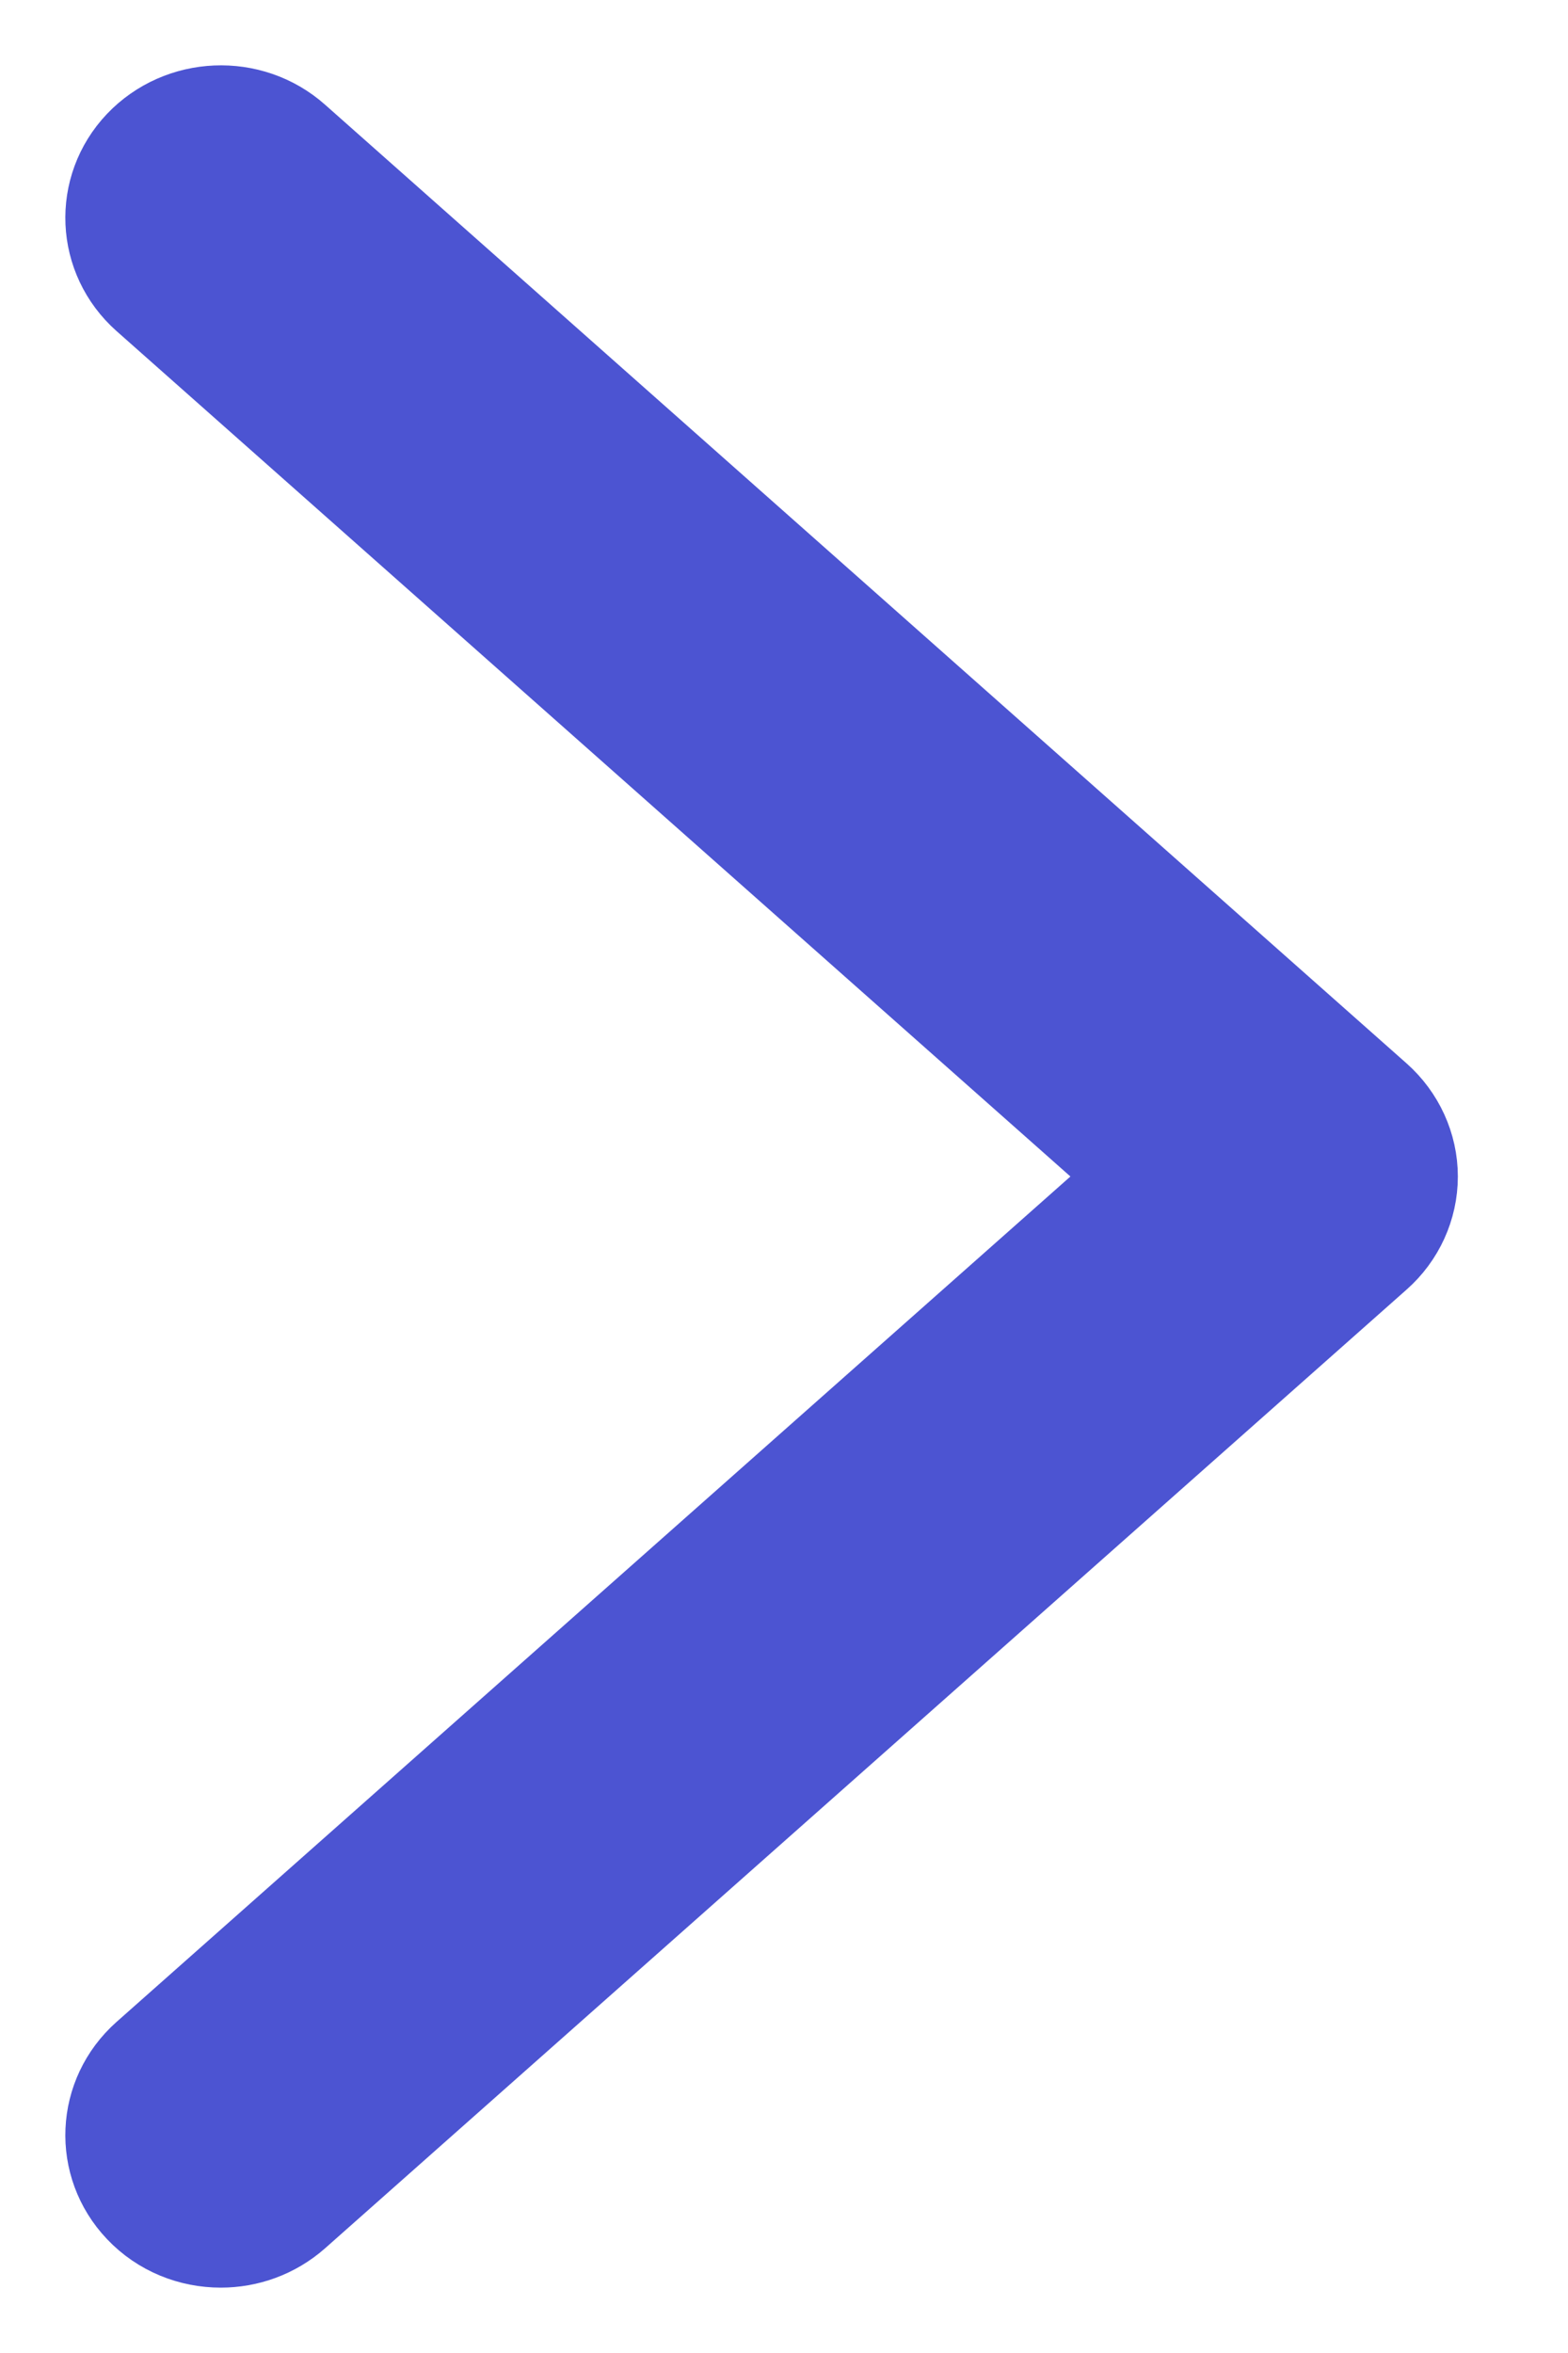 <svg width="12" height="18" viewBox="0 0 12 18" fill="none" xmlns="http://www.w3.org/2000/svg">
<path fill-rule="evenodd" clip-rule="evenodd" d="M1.69 17C1.503 17 1.317 16.928 1.181 16.784C0.924 16.513 0.943 16.091 1.223 15.842L8.946 9L1.223 2.158C0.943 1.909 0.924 1.487 1.181 1.216C1.439 0.945 1.876 0.926 2.156 1.175L10.433 8.509C10.575 8.635 10.657 8.814 10.657 9C10.657 9.187 10.575 9.366 10.433 9.491L2.156 16.825C2.023 16.942 1.857 17 1.69 17Z" fill="#4C54D2" stroke="#4C54D2"/>
</svg>

